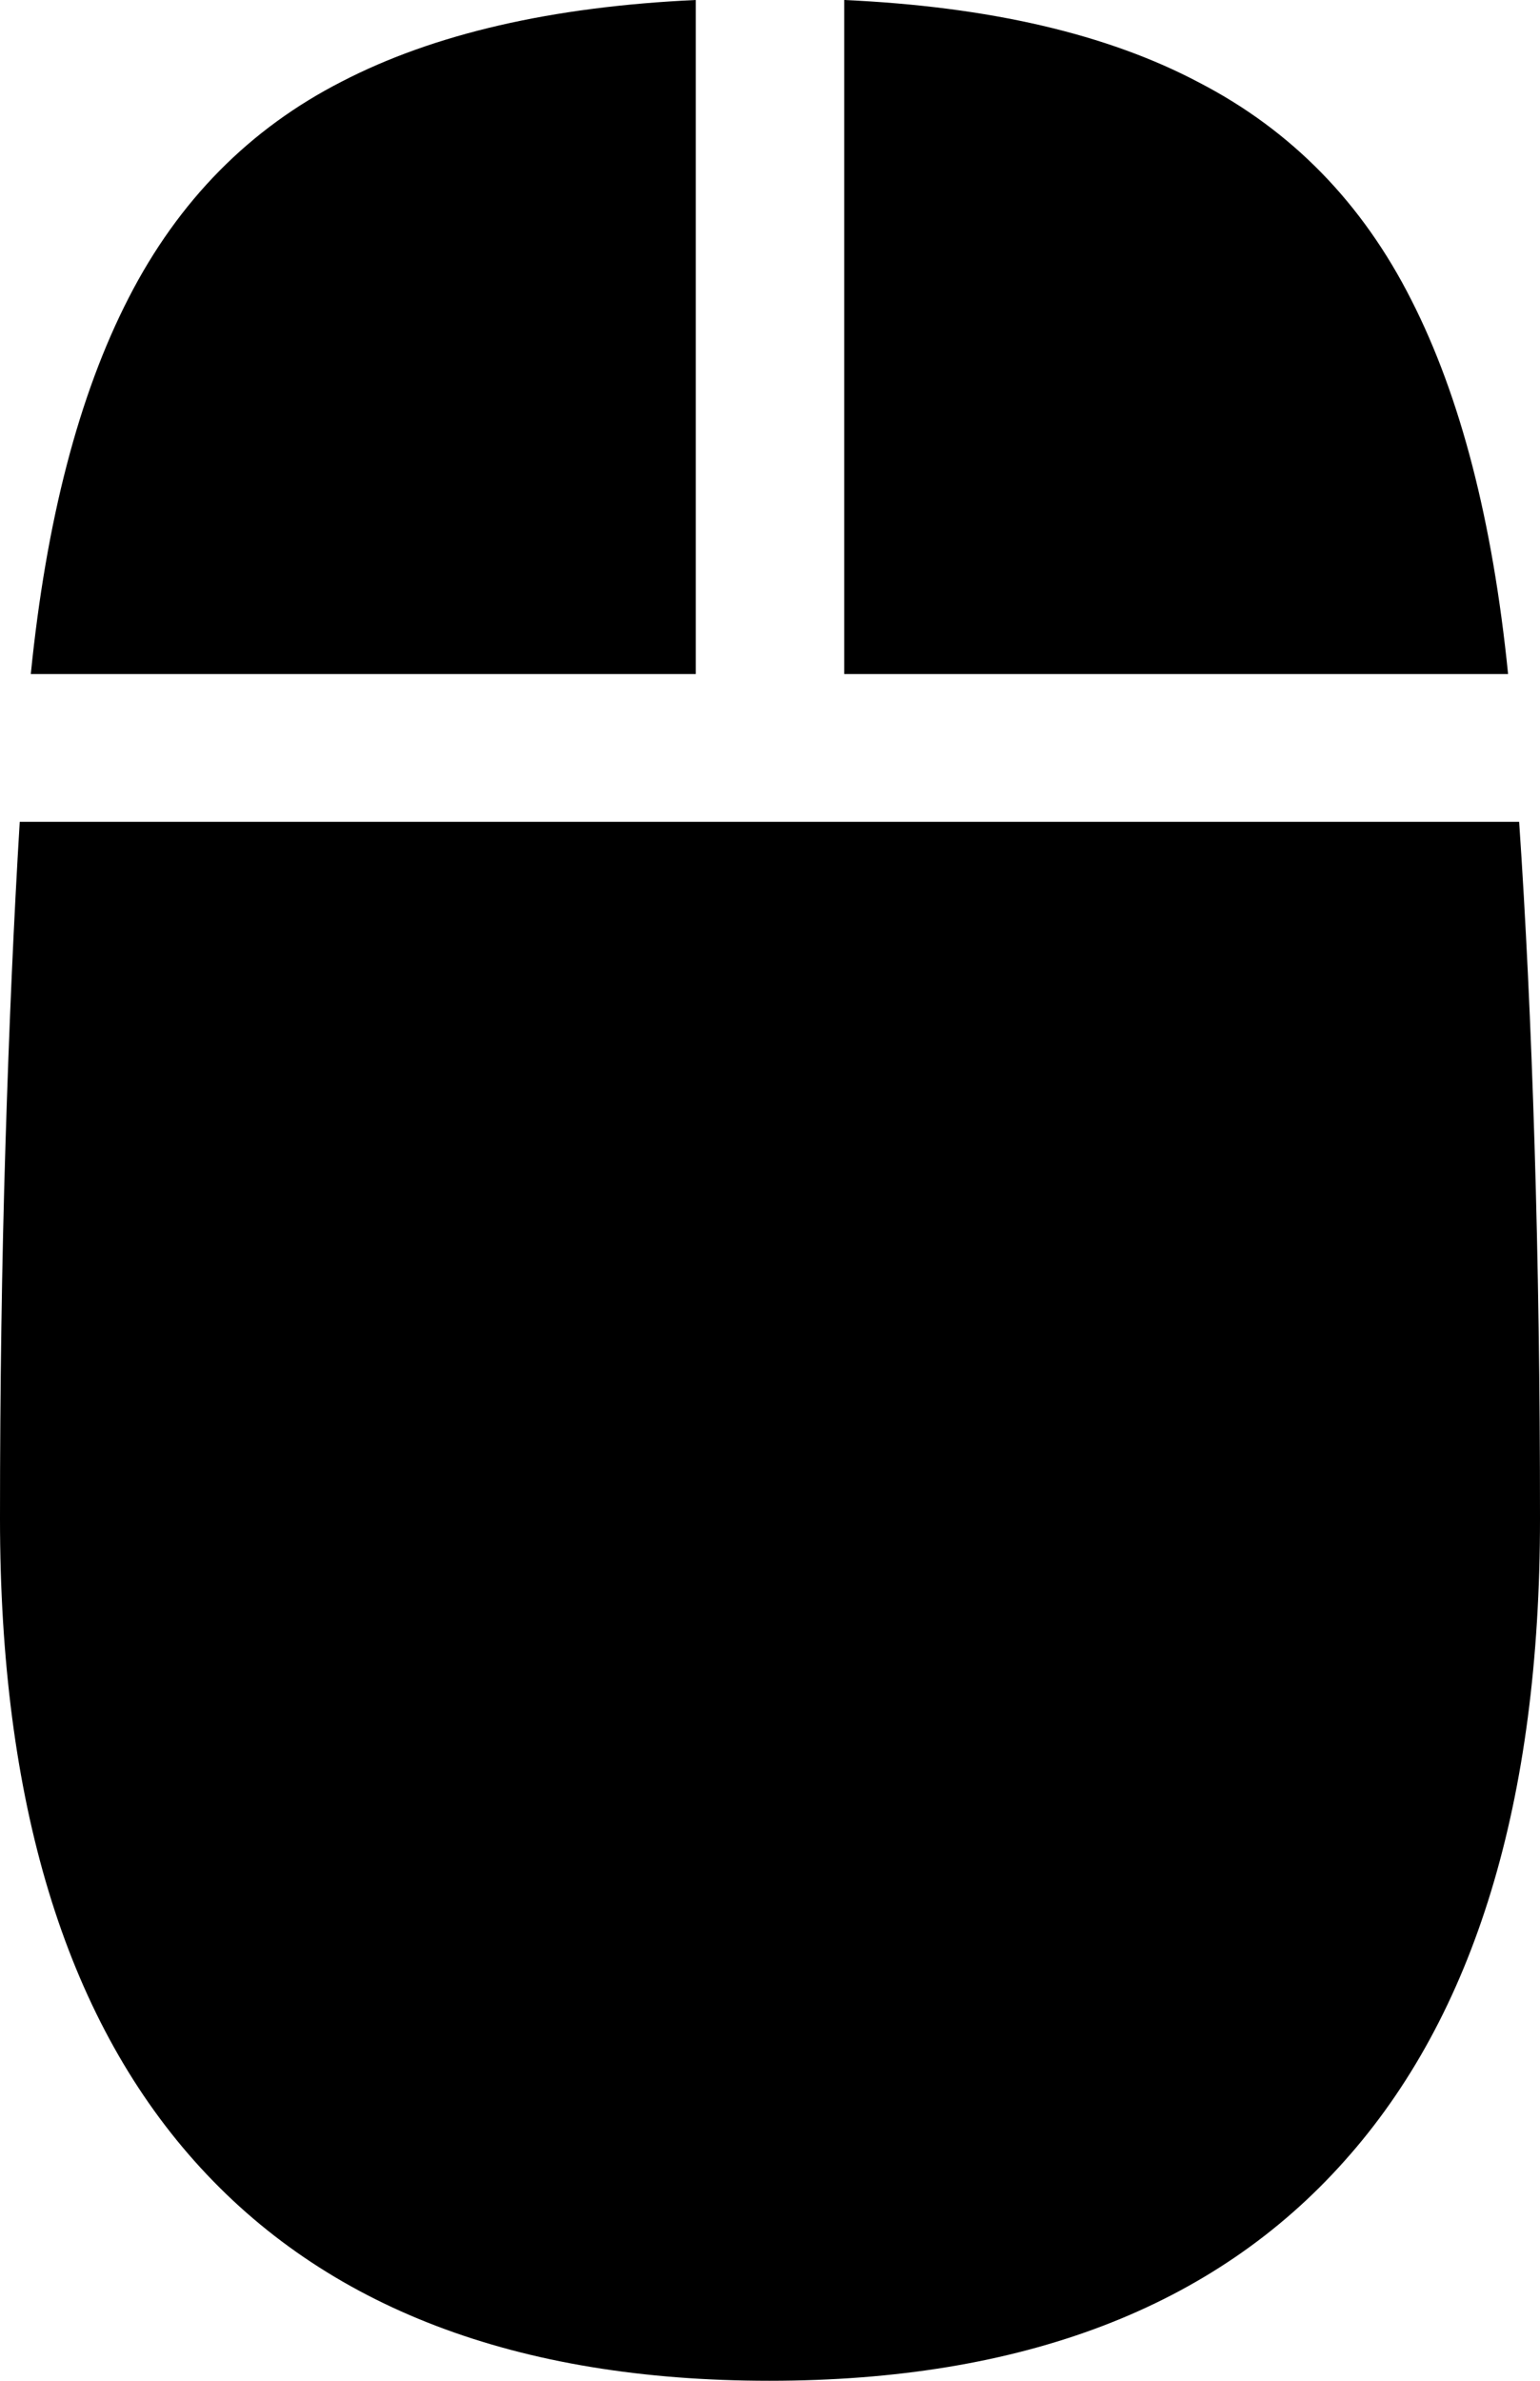 <svg
	color="rgb(0, 0, 0)"
	viewBox="0 0 11 17"
	fill="none"
	xmlns="http://www.w3.org/2000/svg"
>
	<path
		d="M0.22 4.813H4.97V0C3.944 0.047 3.101 0.241 2.442 0.582C1.782 0.919 1.275 1.433 0.919 2.127C0.563 2.82 0.33 3.716 0.22 4.813ZM6.03 4.813H10.772C10.662 3.721 10.432 2.831 10.081 2.142C9.731 1.449 9.226 0.932 8.566 0.59C7.912 0.243 7.066 0.047 6.03 0V4.813ZM5.496 17C7.302 17 8.671 16.477 9.602 15.432C10.534 14.392 11 12.863 11 10.844C11 9.908 10.987 9.018 10.961 8.174C10.935 7.325 10.898 6.557 10.851 5.868H0.141C0.099 6.557 0.065 7.325 0.039 8.174C0.013 9.018 0 9.908 0 10.844C0 12.863 0.463 14.392 1.39 15.432C2.321 16.477 3.69 17 5.496 17Z"
		fill="currentColor"
	/>
</svg>
